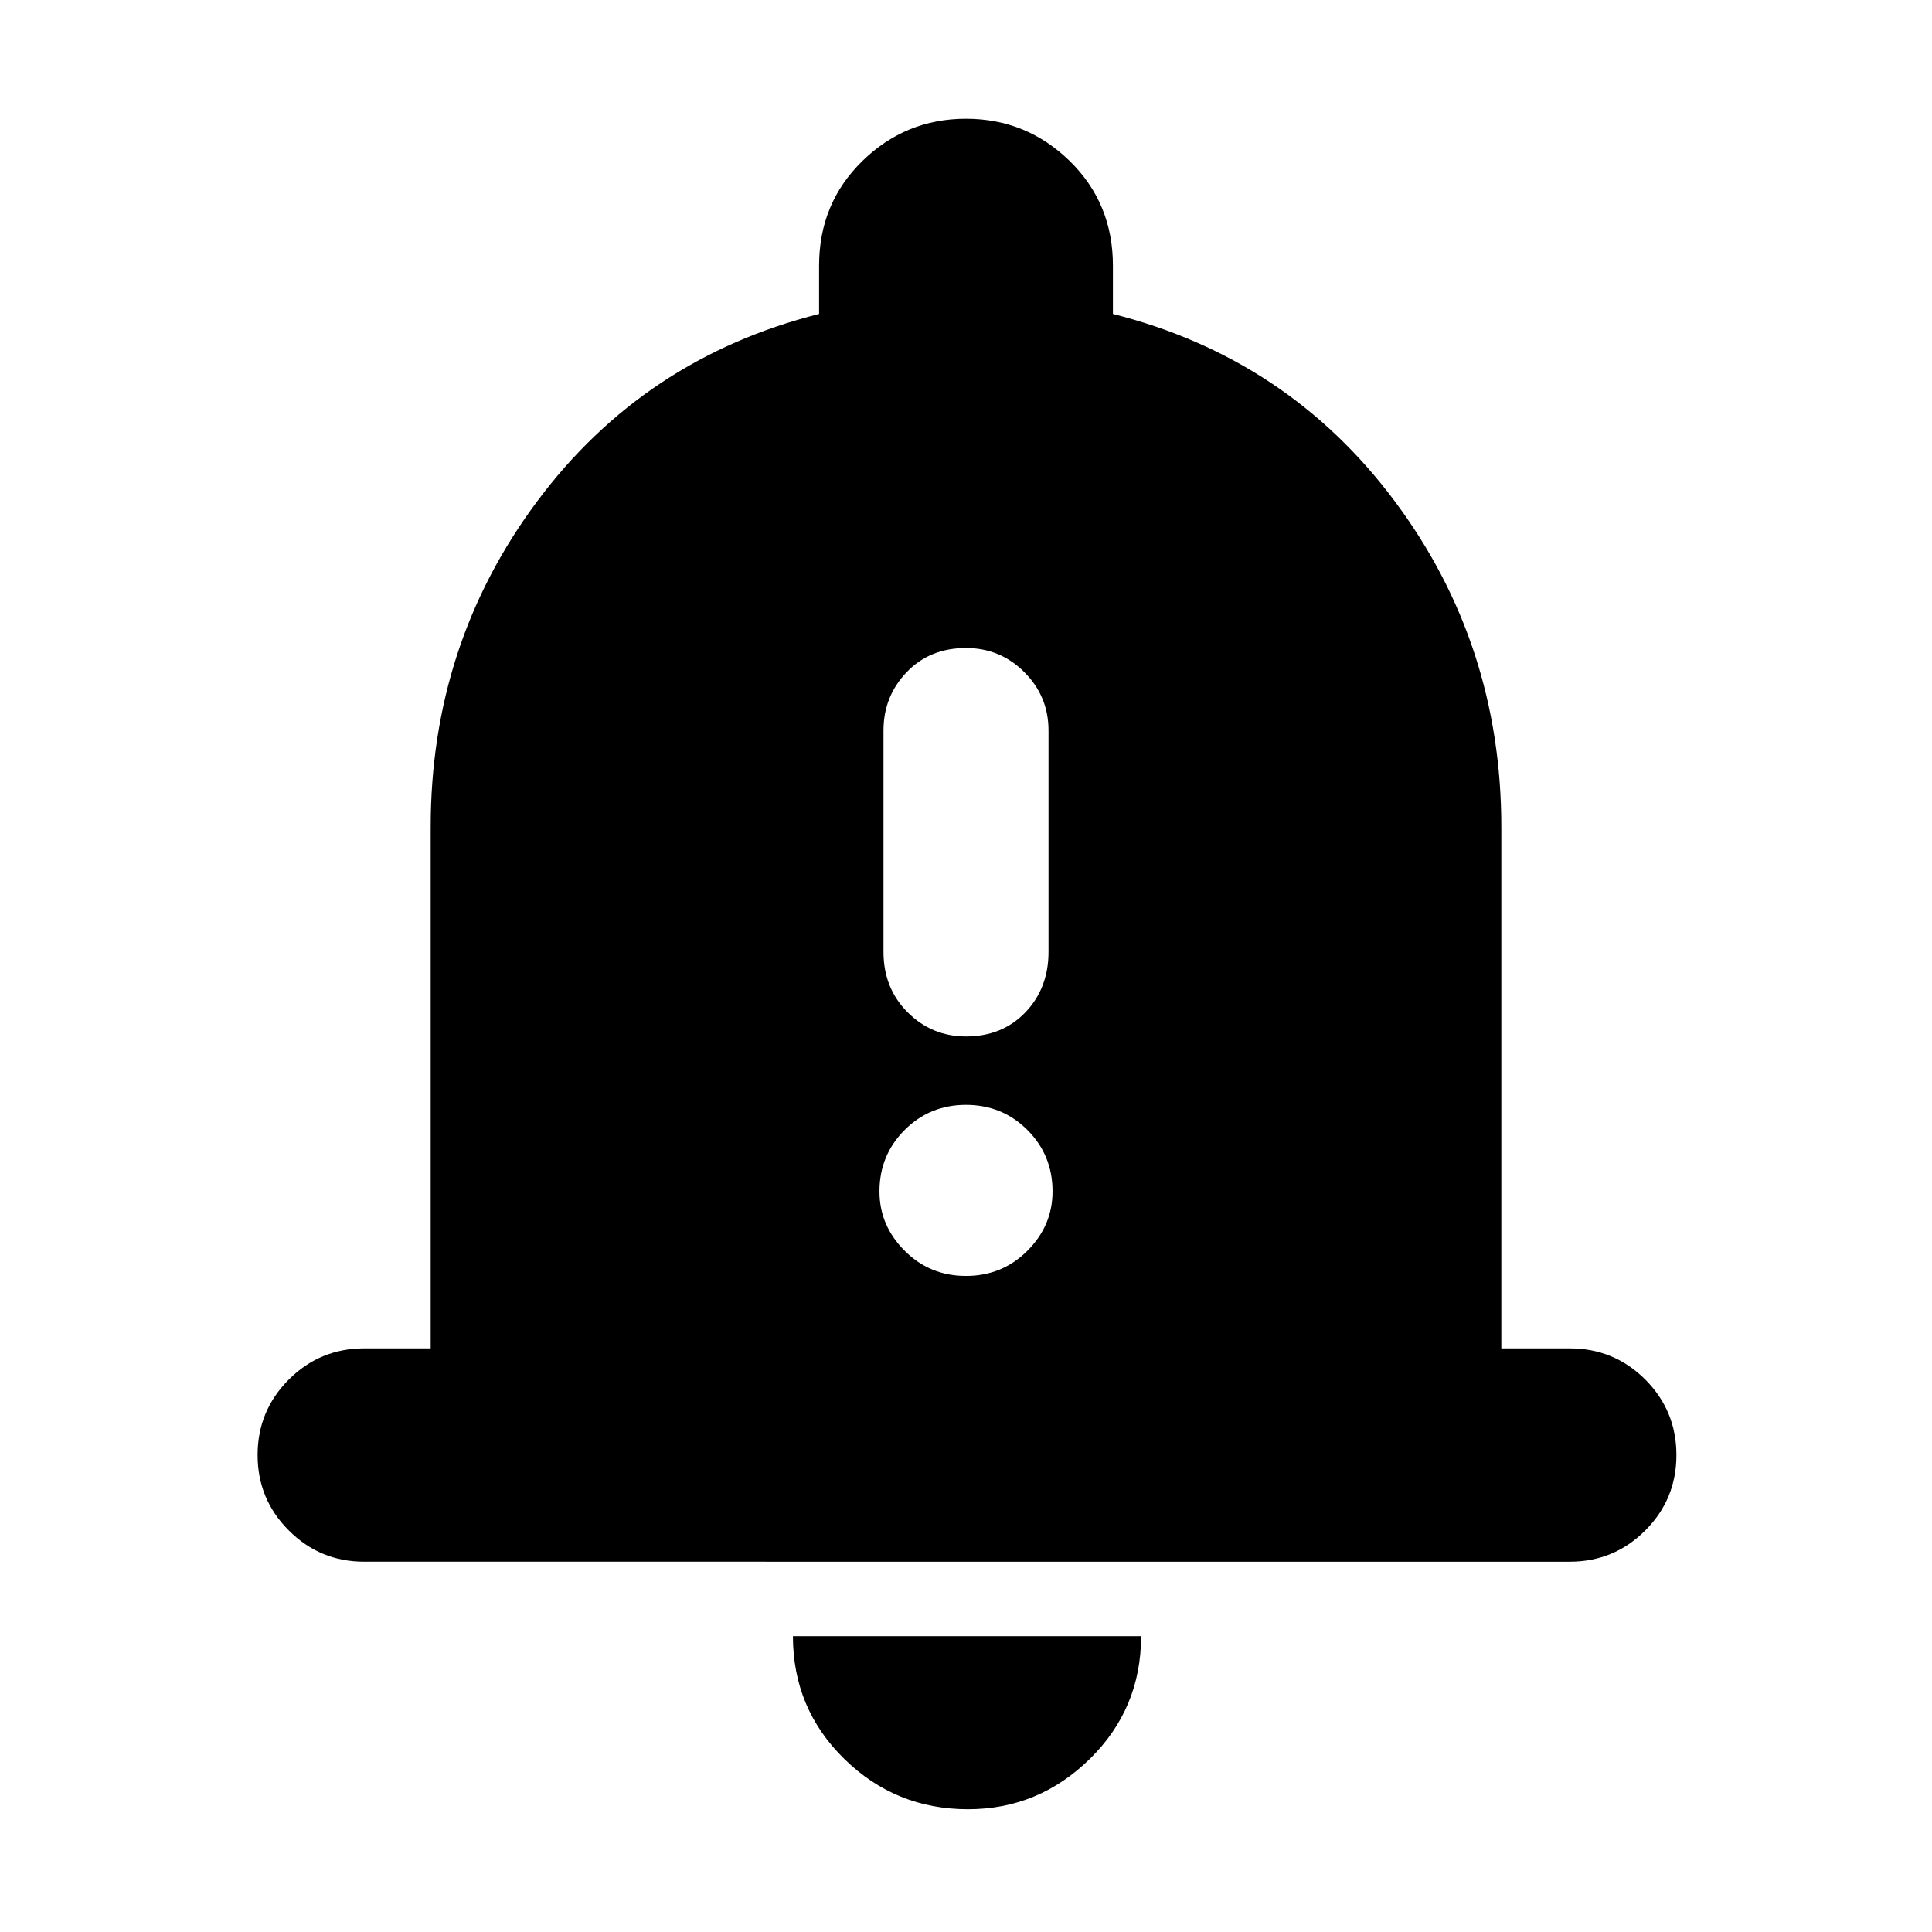 <svg xmlns="http://www.w3.org/2000/svg" height="24" width="24"><path d="M12 12.875q.45 0 .738-.3.287-.3.287-.75v-2.75q0-.425-.3-.725T12 8.05q-.45 0-.737.3-.288.3-.288.725v2.75q0 .45.3.75t.725.3Zm0 2.975q.45 0 .763-.313.312-.312.312-.737 0-.45-.312-.763-.313-.312-.763-.312t-.762.312q-.313.313-.313.763 0 .425.313.737.312.313.762.313ZM4.525 19.4q-.55 0-.937-.388-.388-.387-.388-.937t.388-.938q.387-.387.937-.387h.825v-6.475q0-2.275 1.325-4.05t3.5-2.325v-.6q0-.775.538-1.3.537-.525 1.287-.525.75 0 1.288.525.537.525.537 1.3v.6q2.175.55 3.5 2.325Q18.65 8 18.65 10.275v6.475h.85q.55 0 .938.387.387.388.387.938 0 .55-.387.937-.388.388-.938.388Zm7.5 3.075q-.9 0-1.537-.625-.638-.625-.638-1.525h4.325q0 .9-.637 1.525-.638.625-1.513.625Z"/></svg>